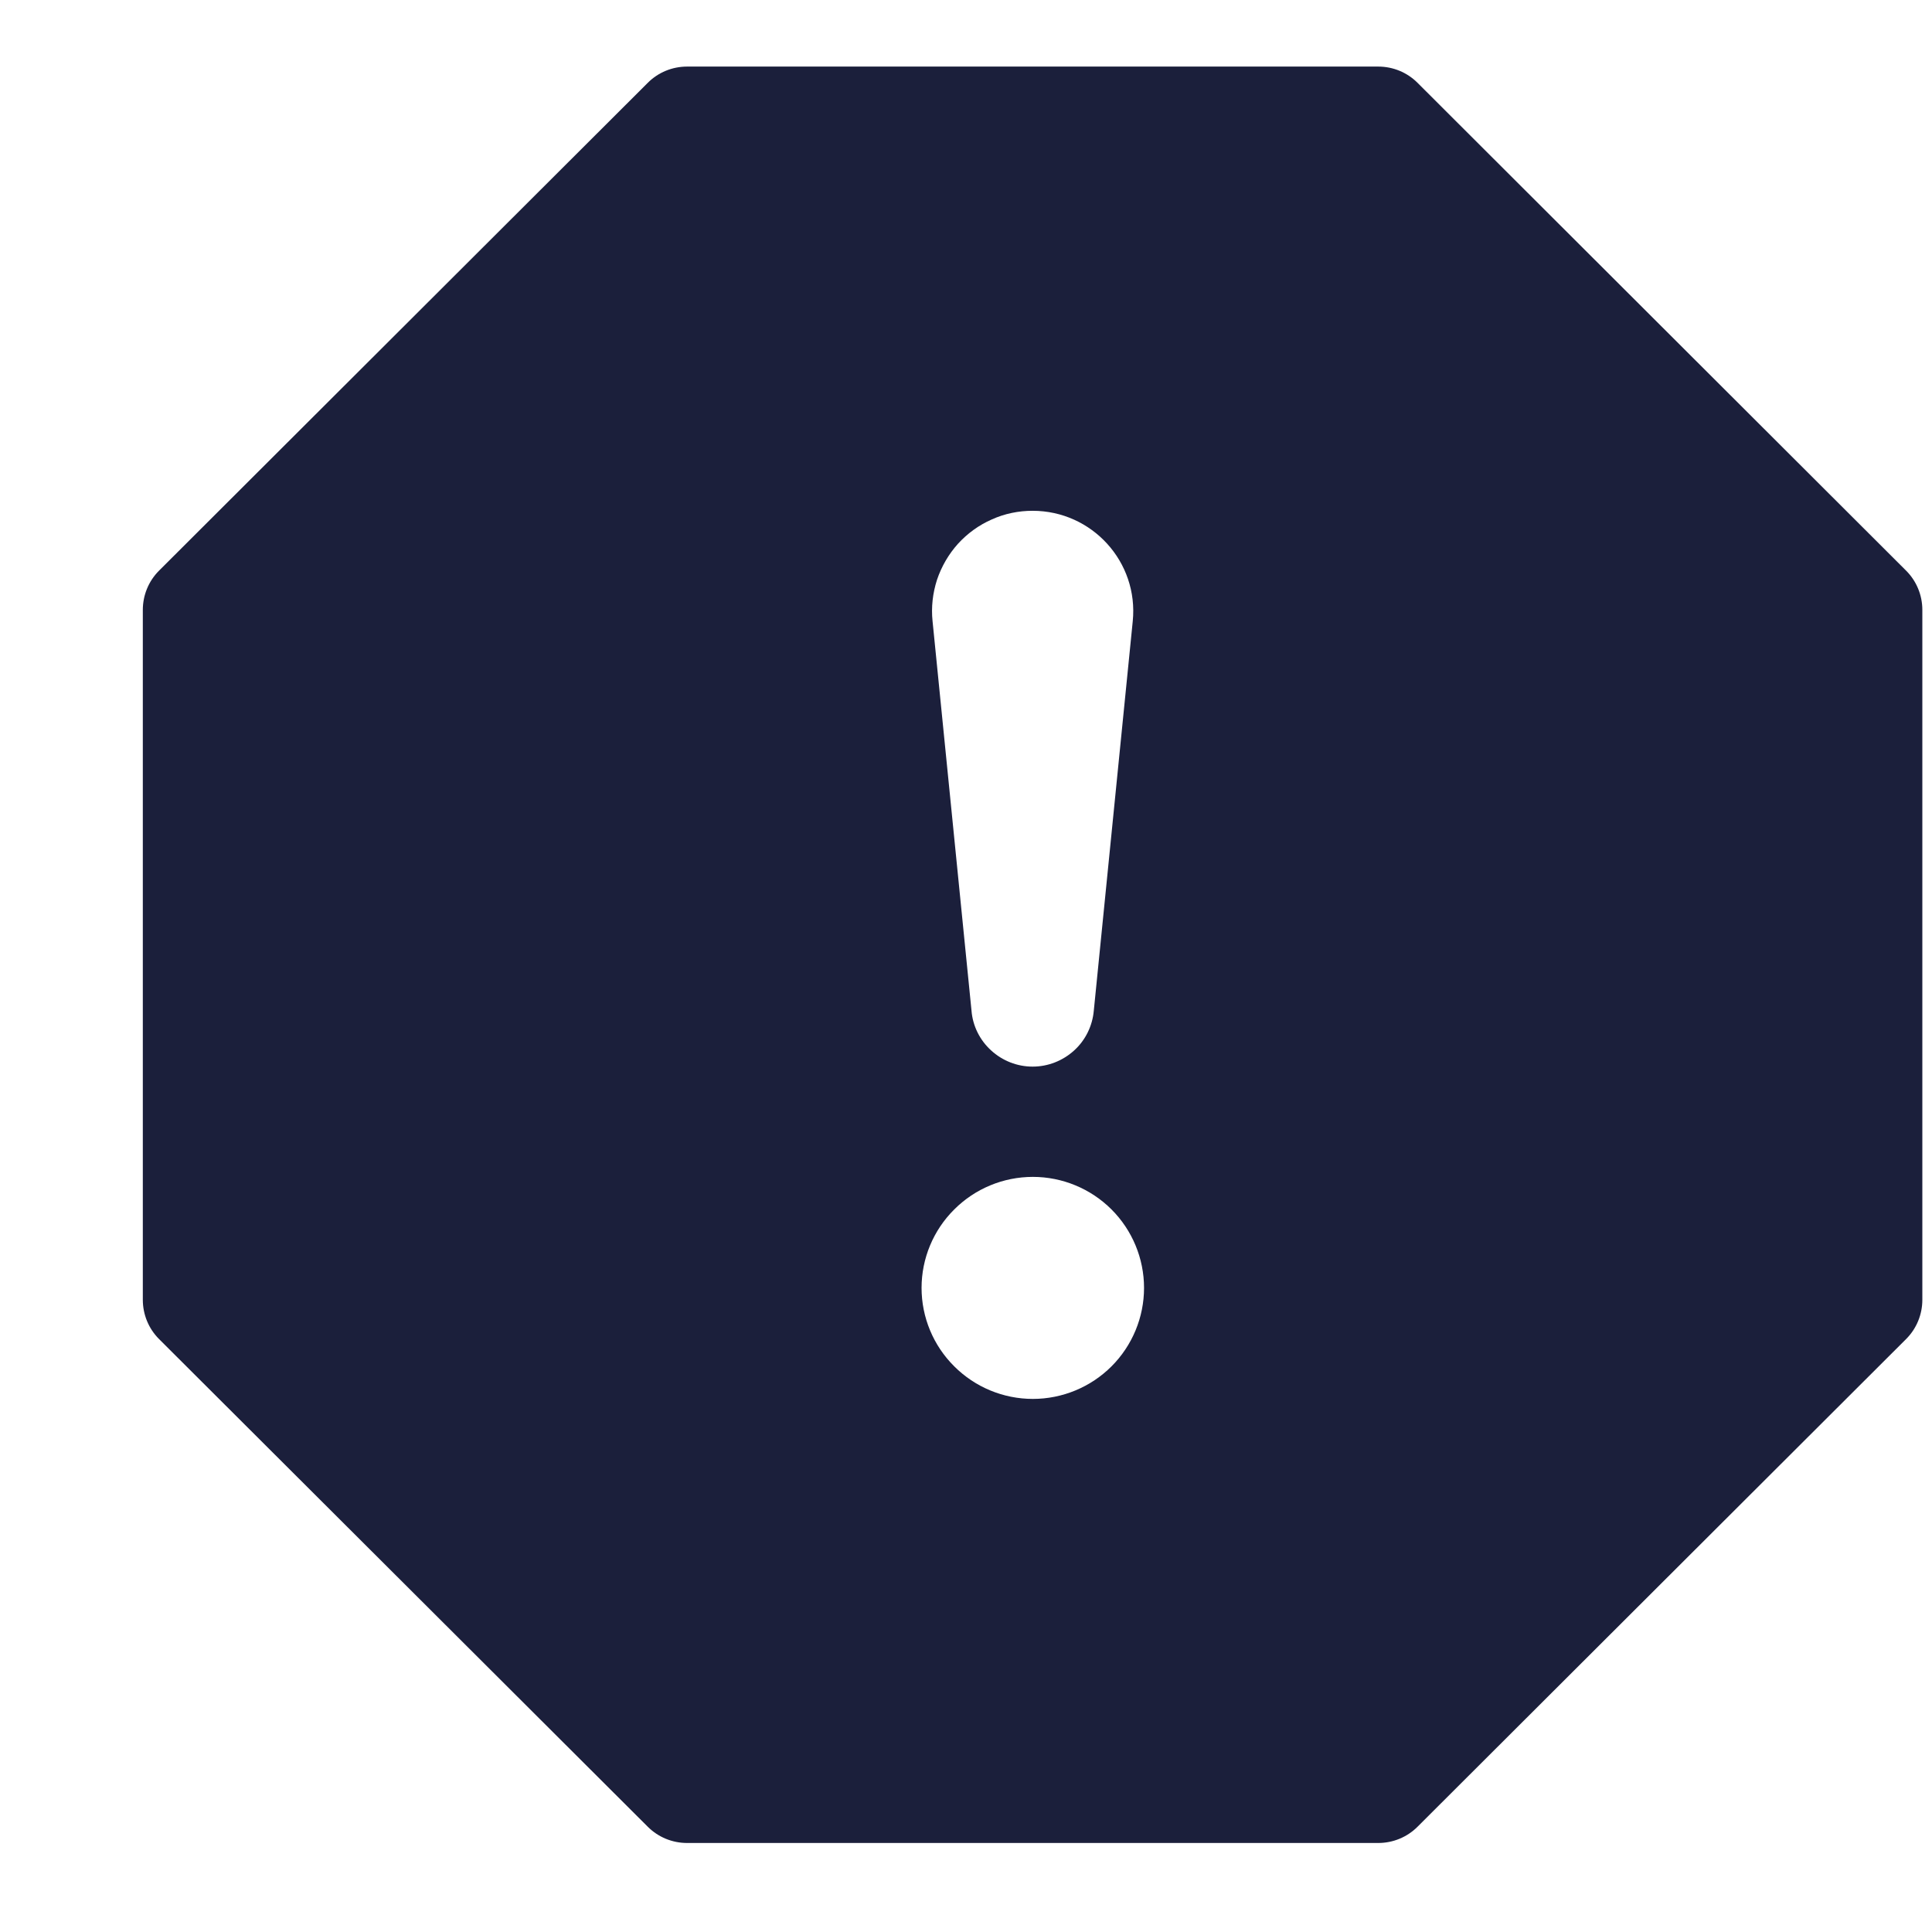 <svg width="13" height="13" viewBox="0 0 13 13" fill="none" xmlns="http://www.w3.org/2000/svg">
<path d="M9.538 0.557C9.468 0.487 9.373 0.448 9.274 0.448H4.623C4.524 0.448 4.429 0.487 4.359 0.557L1.07 3.84C1 3.91 0.961 4.005 0.961 4.104V8.746C0.961 8.845 1 8.94 1.07 9.01L4.359 12.292C4.429 12.362 4.524 12.401 4.623 12.401H9.274C9.373 12.401 9.468 12.362 9.538 12.292L12.826 9.01C12.896 8.94 12.935 8.845 12.935 8.746V4.104C12.935 4.005 12.896 3.91 12.826 3.84L9.538 0.557ZM6.948 3.437C7.349 3.437 7.662 3.782 7.622 4.18L7.36 6.8C7.351 6.903 7.304 6.999 7.228 7.068C7.151 7.138 7.052 7.177 6.948 7.177C6.845 7.177 6.745 7.138 6.669 7.068C6.593 6.999 6.545 6.903 6.537 6.8L6.275 4.18C6.265 4.086 6.276 3.991 6.305 3.901C6.335 3.812 6.383 3.729 6.446 3.659C6.51 3.589 6.587 3.533 6.674 3.495C6.76 3.456 6.854 3.437 6.948 3.437ZM6.95 7.919C7.148 7.919 7.339 7.998 7.479 8.138C7.619 8.278 7.698 8.468 7.698 8.666C7.698 8.864 7.619 9.054 7.479 9.194C7.339 9.334 7.148 9.413 6.95 9.413C6.751 9.413 6.561 9.334 6.421 9.194C6.28 9.054 6.201 8.864 6.201 8.666C6.201 8.468 6.28 8.278 6.421 8.138C6.561 7.998 6.751 7.919 6.95 7.919Z" fill="#1B1F3B"/>
</svg>
